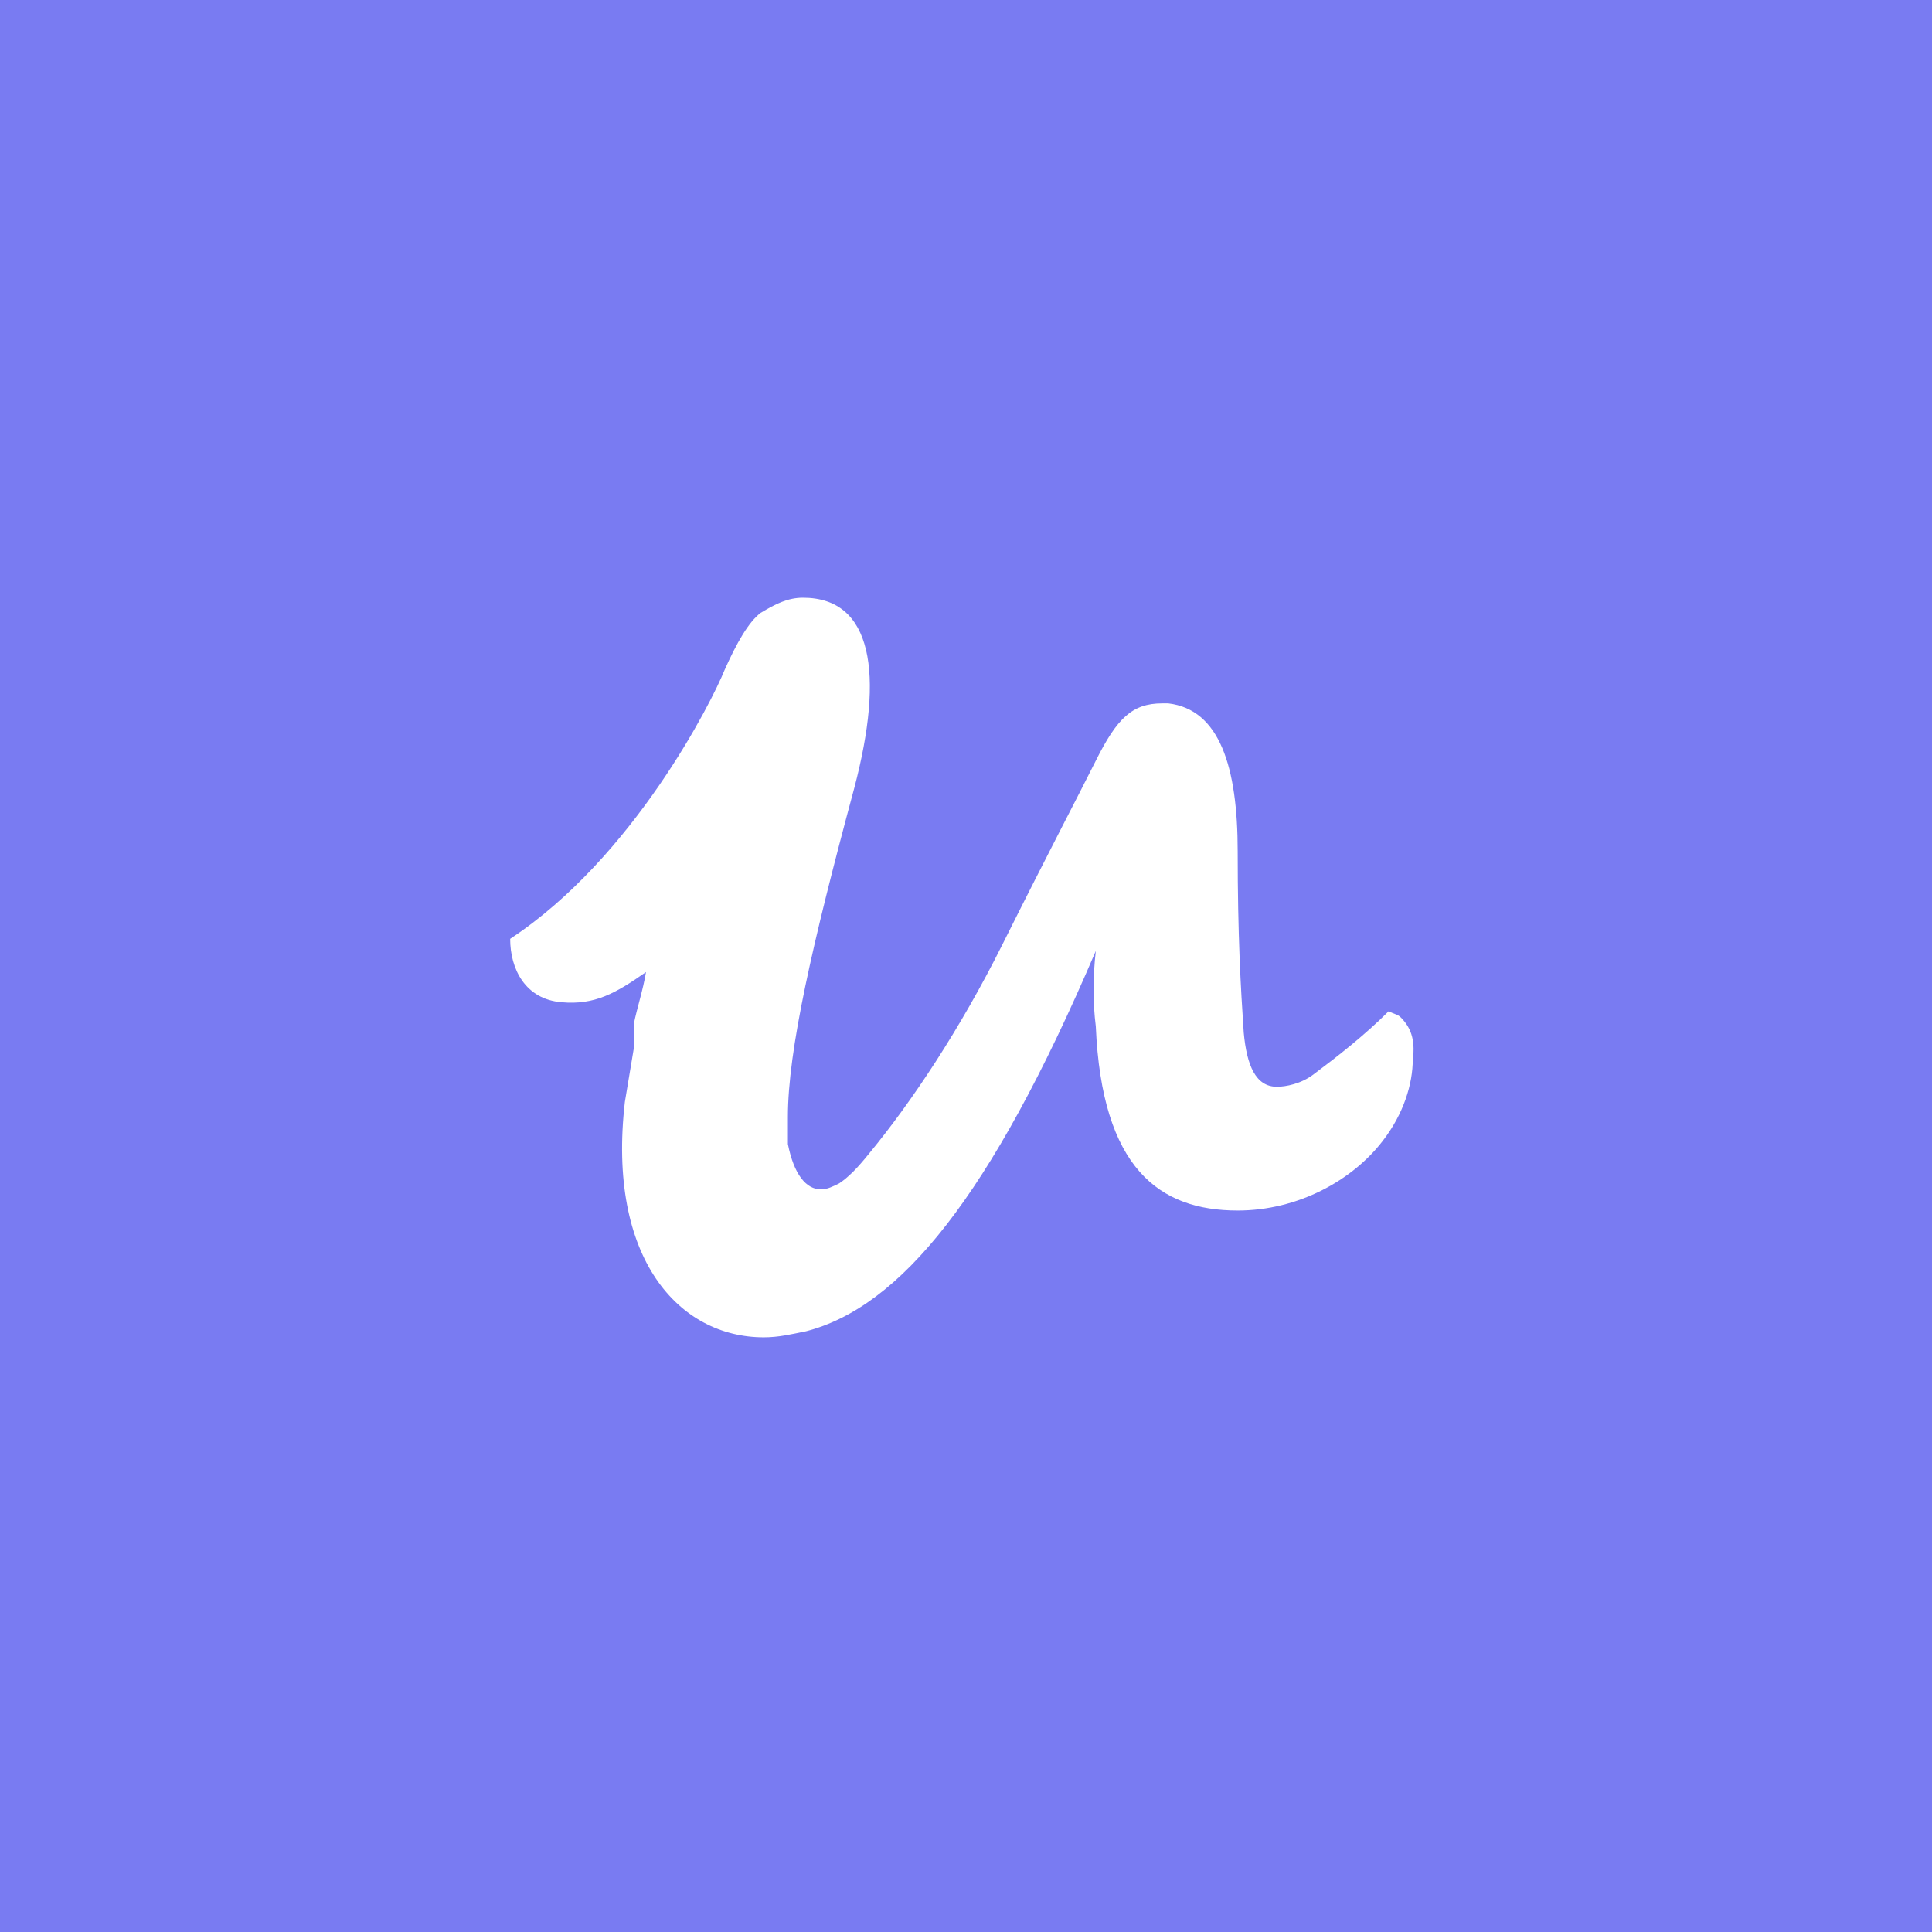 <svg xmlns="http://www.w3.org/2000/svg" viewBox="0 0 64 64" style="enable-background:new 0 0 64 64" xml:space="preserve"><path style="fill-rule:evenodd;clip-rule:evenodd;fill:#797bf2" d="M0 0h64v64H0z"/><path d="M46.4 33.7c-.1-.1-.2-.1-.4-.2-.8.8-1.7 1.5-2.5 2.1-.4.3-.9.4-1.2.4-.7 0-1-.7-1.1-1.8-.1-1.5-.2-3.2-.2-6s-.6-4.7-2.3-4.9h-.2c-1 0-1.5.5-2.2 1.9-.6 1.2-1.5 2.9-3.1 6.1-1.4 2.8-3 5.2-4.4 6.9-.4.5-.7.8-1 1-.2.1-.4.2-.6.2-.5 0-.9-.5-1.1-1.5V37c0-2.2.8-5.7 2.2-10.9 1-3.8.6-6.3-1.7-6.3-.5 0-.9.2-1.4.5-.4.3-.8 1-1.2 1.9-.4 1-3 6.2-7.1 8.9 0 1 .5 2 1.7 2.1 1.1.1 1.8-.3 2.8-1-.1.6-.3 1.2-.4 1.7v.8l-.3 1.8c-.6 5.2 1.8 7.8 4.6 7.8.5 0 .9-.1 1.4-.2 3.1-.8 6.1-4.4 9.6-12.6-.1.9-.1 1.7 0 2.5.2 4.7 2.1 6.1 4.7 6.1 2 0 3.8-1 4.8-2.3.7-.9 1-1.9 1-2.7.1-.7-.1-1.1-.4-1.4" style="fill-rule:evenodd;clip-rule:evenodd;fill:#fff"/></svg>
